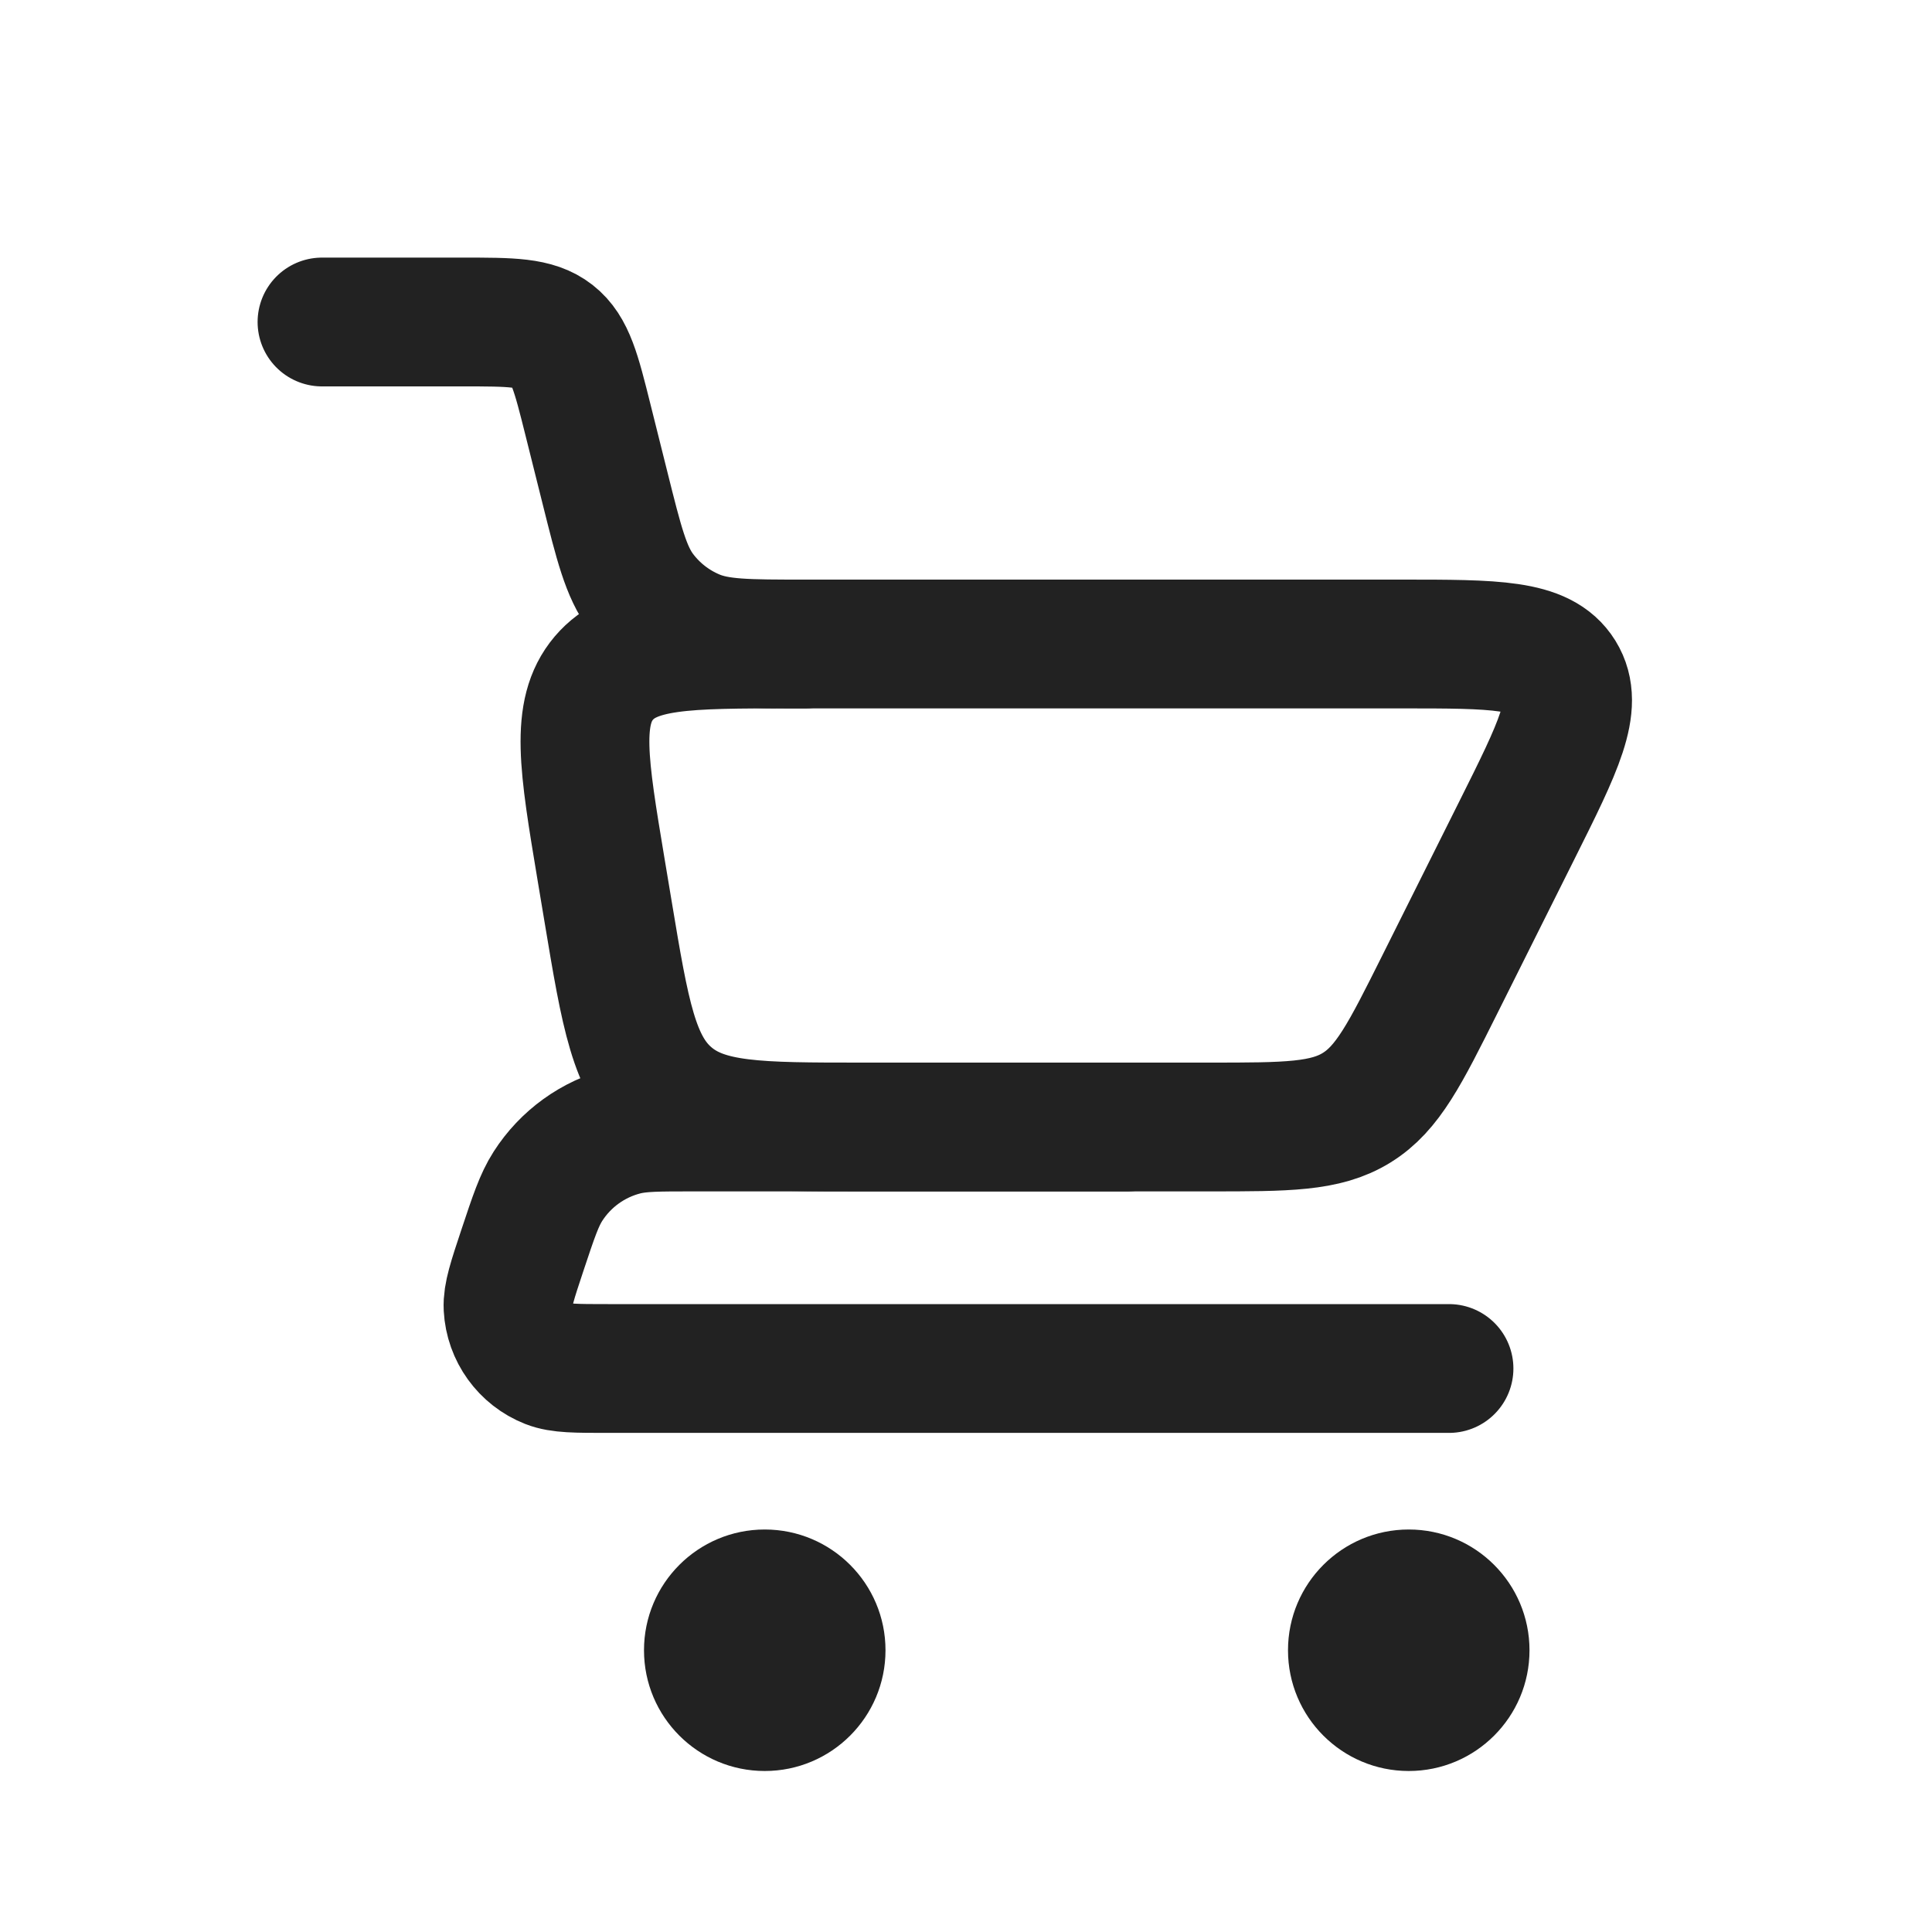 <svg width="30" height="30" viewBox="0 0 30 30" fill="none" xmlns="http://www.w3.org/2000/svg">
<path d="M5 5H7.188C7.938 5 8.313 5 8.585 5.212C8.856 5.424 8.947 5.787 9.129 6.515L9.394 7.575C9.611 8.443 9.719 8.877 9.961 9.2C10.174 9.484 10.459 9.706 10.786 9.843C11.158 10 11.605 10 12.5 10V10" stroke="#222222" stroke-width="2" stroke-linecap="round"/>
<path d="M22.5 21.25H9.439C8.944 21.25 8.697 21.25 8.52 21.18C8.157 21.037 7.91 20.695 7.889 20.304C7.879 20.114 7.957 19.88 8.113 19.411V19.411C8.286 18.891 8.373 18.631 8.508 18.421C8.782 17.993 9.208 17.686 9.7 17.561C9.942 17.5 10.216 17.5 10.764 17.5H17.5" stroke="#222222" stroke-width="2" stroke-linecap="round" stroke-linejoin="round"/>
<path d="M18.778 17.5H13.389C11.77 17.5 10.961 17.5 10.402 17.026C9.842 16.552 9.709 15.754 9.443 14.158L9.332 13.493C9.062 11.872 8.927 11.061 9.376 10.53C9.826 10 10.648 10 12.291 10H21.764C23.214 10 23.939 10 24.233 10.474C24.526 10.948 24.201 11.597 23.553 12.894L22.356 15.289C21.818 16.365 21.549 16.903 21.065 17.201C20.582 17.5 19.981 17.5 18.778 17.5Z" stroke="#222222" stroke-width="2" stroke-linecap="round"/>
<circle cx="21.875" cy="25.625" r="1.875" fill="#222222"/>
<circle cx="11.875" cy="25.625" r="1.875" fill="#222222"/>
</svg>
